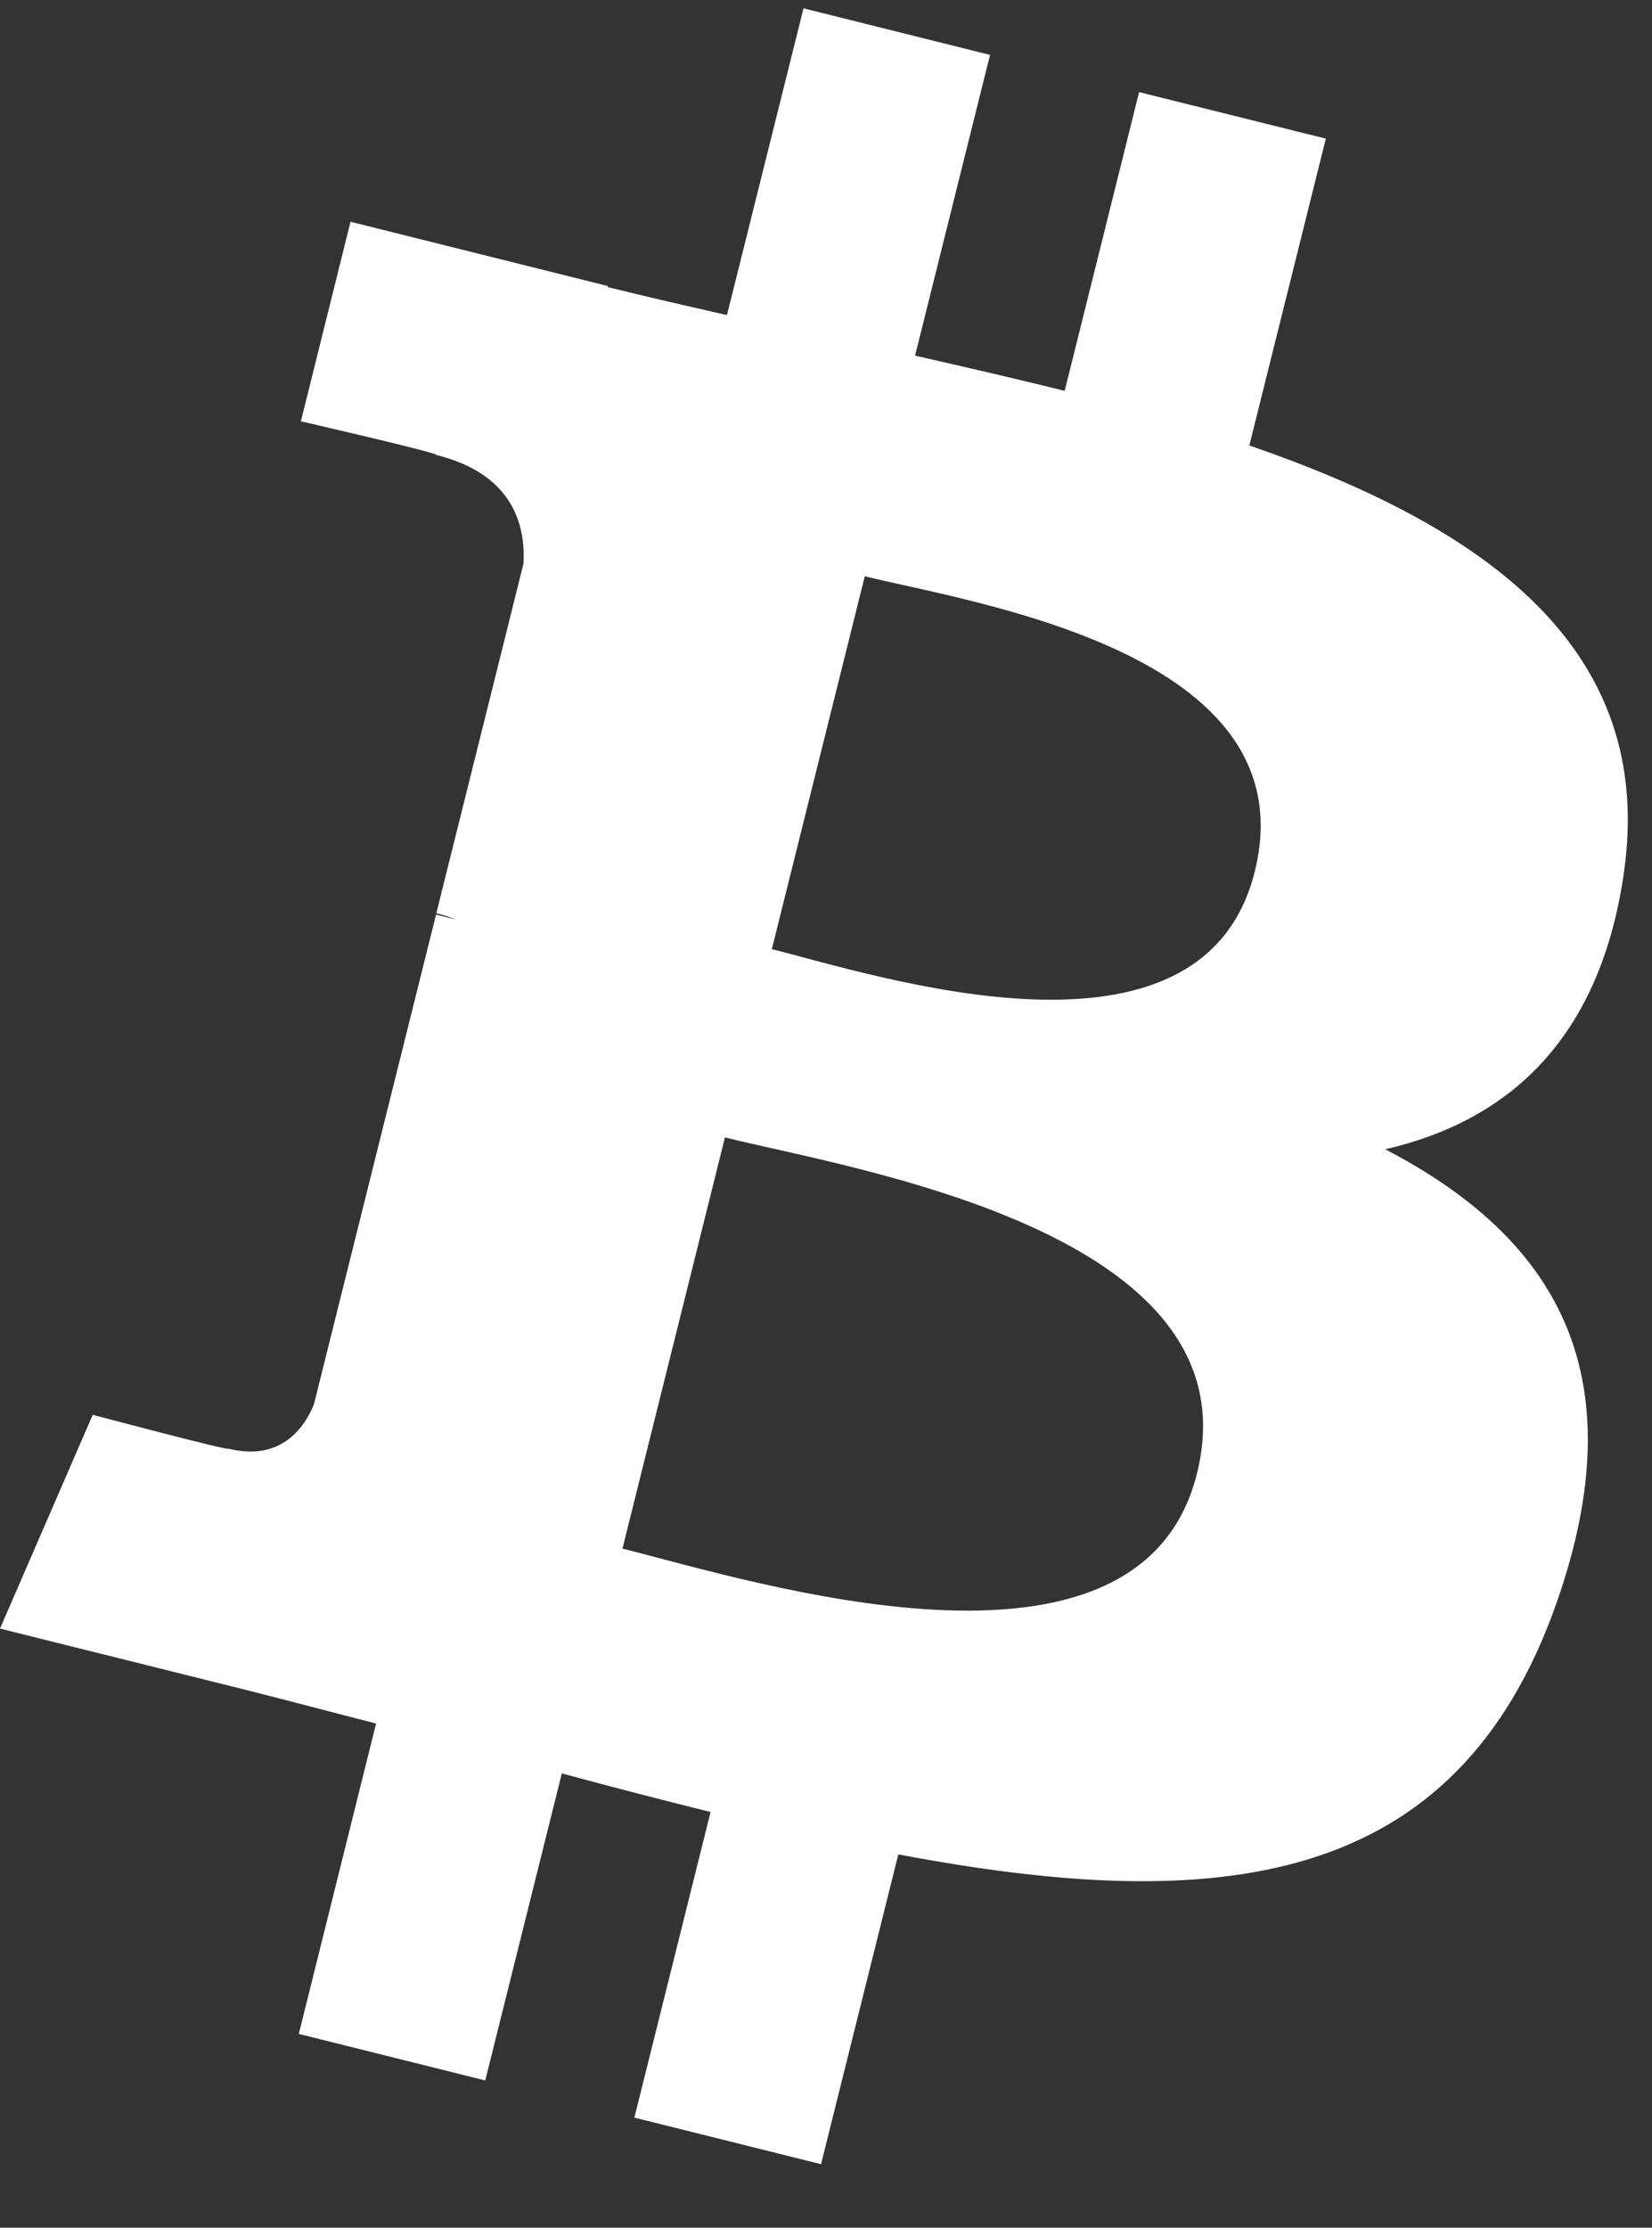 <svg width="23" height="31" viewBox="0 0 23 31" fill="none" xmlns="http://www.w3.org/2000/svg">
<rect x="0" y="0" width="23" height="31" fill="#333333" stroke="none"/>
<path d="M22.604 12.177C23.076 9.024 20.676 7.33 17.394 6.199L18.459 1.929L15.859 1.282L14.823 5.439C14.14 5.269 13.438 5.108 12.74 4.949L13.784 0.764L11.187 0.116L10.121 4.385C9.556 4.256 9 4.129 8.462 3.995L8.465 3.981L4.88 3.086L4.189 5.863C4.189 5.863 6.117 6.305 6.077 6.332C7.129 6.594 7.319 7.291 7.288 7.844L6.075 12.708C6.148 12.727 6.242 12.753 6.345 12.795C6.259 12.773 6.166 12.75 6.071 12.727L4.371 19.541C4.242 19.861 3.916 20.341 3.18 20.159C3.206 20.197 1.291 19.688 1.291 19.688L0 22.663L3.383 23.506C4.012 23.664 4.629 23.829 5.236 23.984L4.16 28.303L6.756 28.951L7.822 24.678C8.531 24.87 9.219 25.048 9.893 25.215L8.832 29.468L11.431 30.116L12.507 25.805C16.939 26.644 20.272 26.306 21.674 22.297C22.805 19.069 21.618 17.207 19.286 15.993C20.985 15.601 22.263 14.484 22.604 12.177ZM16.665 20.504C15.862 23.732 10.428 21.987 8.666 21.55L10.093 15.828C11.855 16.268 17.505 17.138 16.665 20.504ZM17.469 12.13C16.736 15.066 12.213 13.574 10.746 13.208L12.04 8.019C13.507 8.385 18.232 9.067 17.469 12.13Z" fill="white"/>
</svg>
